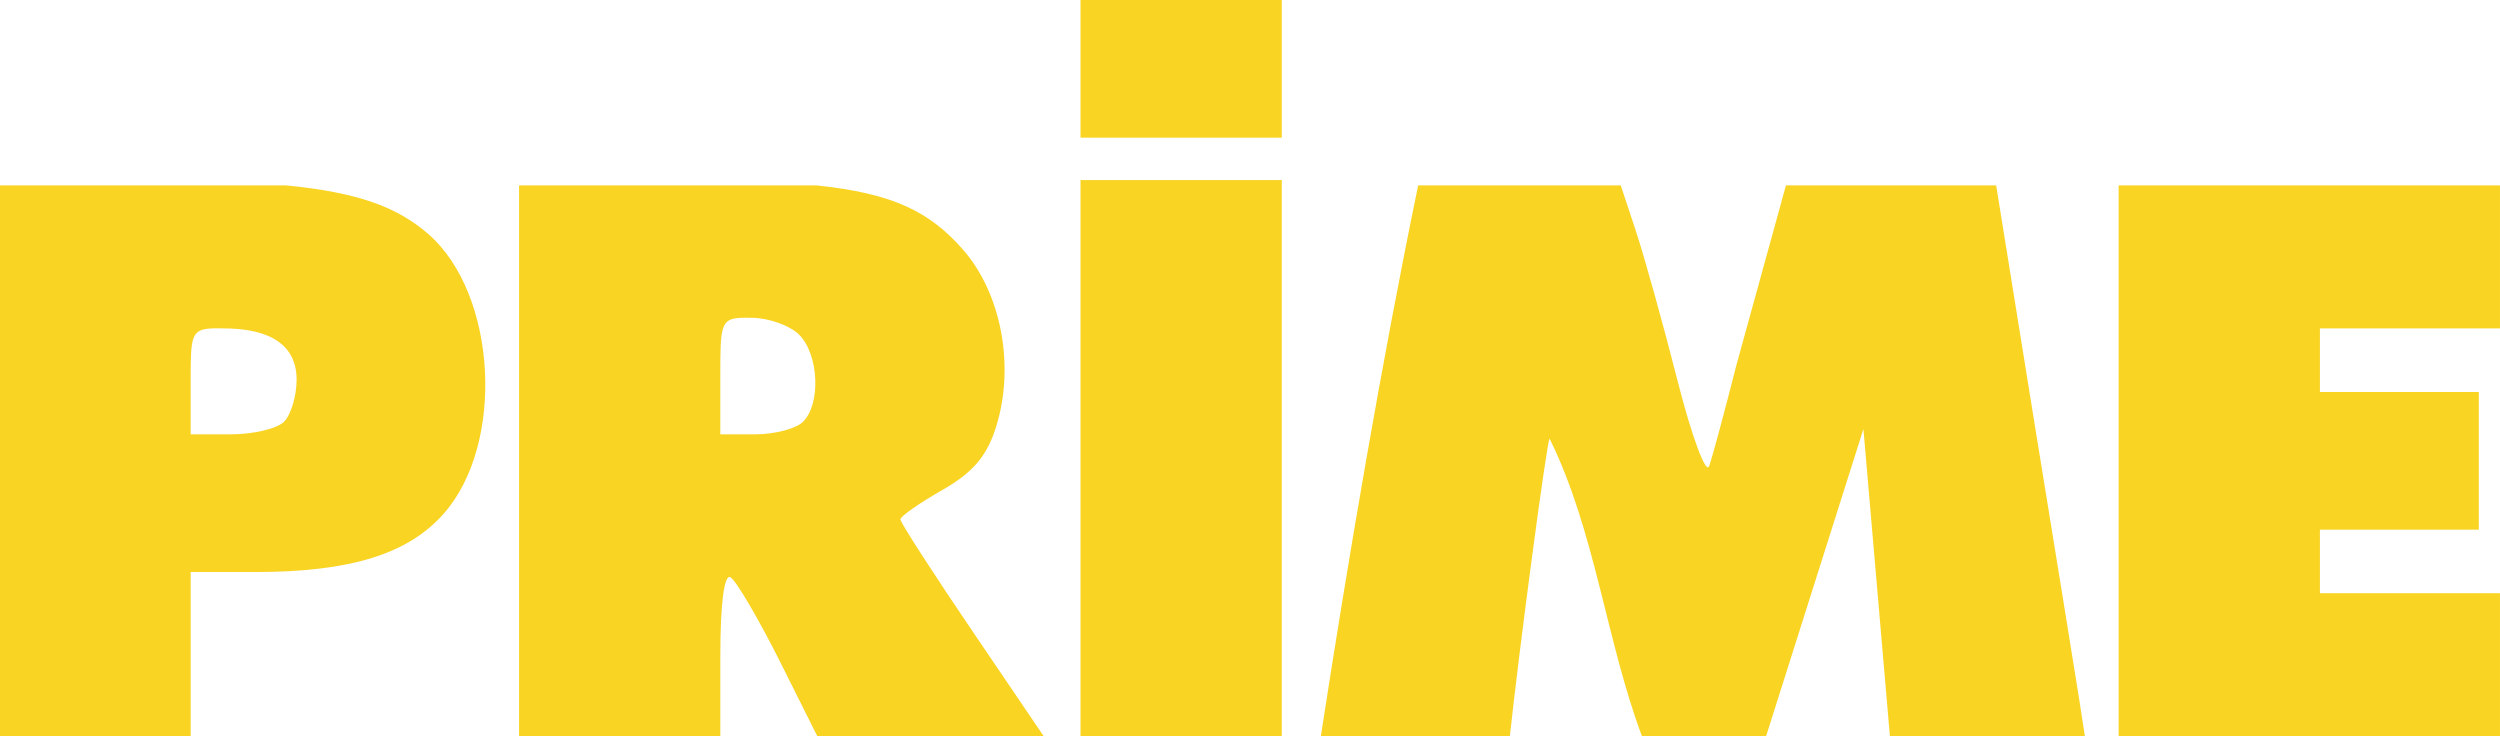 <?xml version="1.0" encoding="UTF-8" standalone="no"?>
<!-- Created with Inkscape (http://www.inkscape.org/) -->

<svg
   xmlns:dc="http://purl.org/dc/elements/1.1/"
   xmlns:cc="http://creativecommons.org/ns#"
   xmlns:rdf="http://www.w3.org/1999/02/22-rdf-syntax-ns#"
   xmlns:svg="http://www.w3.org/2000/svg"
   xmlns="http://www.w3.org/2000/svg"
   xmlns:sodipodi="http://sodipodi.sourceforge.net/DTD/sodipodi-0.dtd"
   xmlns:inkscape="http://www.inkscape.org/namespaces/inkscape"
   version="1.0"
   width="128"
   height="37.695"
   id="svg2"
   inkscape:version="0.48.2 r9819"
   sodipodi:docname="prime.svg">
  <sodipodi:namedview
     pagecolor="#ffffff"
     bordercolor="#666666"
     borderopacity="1"
     objecttolerance="10"
     gridtolerance="10"
     guidetolerance="10"
     inkscape:pageopacity="0"
     inkscape:pageshadow="2"
     inkscape:window-width="640"
     inkscape:window-height="480"
     id="namedview10"
     showgrid="false"
     fit-margin-top="0"
     fit-margin-left="0"
     fit-margin-right="0"
     fit-margin-bottom="0"
     inkscape:zoom="1.84375"
     inkscape:cx="64"
     inkscape:cy="18.847458"
     inkscape:window-x="578"
     inkscape:window-y="467"
     inkscape:window-maximized="0"
     inkscape:current-layer="svg2" />
  <defs
     id="defs4" />
  <g
     id="layer1"
     transform="translate(2.9999999e-7,-45.153)">
    <path
       d="m 55.322,45.153 0,3.525 0,3.525 5.153,0 5.153,0 0,-3.525 0,-3.525 -5.153,0 -5.153,0 z m 0,9.22 0,14.373 0,14.102 10.305,0 0,-14.102 0,-14.373 -5.153,0 -5.153,0 z M -2.9999999e-7,54.644 l 0,14.102 0,14.102 9.763,0 0,-4.068 0,-4.339 3.288,0 c 4.884,0 7.85,-0.918 9.678,-3 3.139,-3.575 2.715,-11.22 -0.78,-14.288 -1.59,-1.396 -3.618,-2.15 -7.305,-2.508 l -14.644,0 z m 26.576,0 0,14.102 0,14.102 10.305,0 0,-4.102 c 0,-2.697 0.199,-4.235 0.525,-4.034 0.29,0.18 1.444,2.148 2.559,4.373 l 1.881,3.763 11.593,0 -3.576,-5.271 c -2.071,-3.05 -3.765,-5.674 -3.763,-5.831 0.002,-0.157 0.973,-0.835 2.153,-1.508 1.597,-0.912 2.309,-1.767 2.78,-3.339 0.924,-3.083 0.216,-6.751 -1.729,-8.966 -1.704,-1.941 -3.574,-2.881 -7.508,-3.288 l -15.22,0 z m 46.034,0 c -1.877,9.078 -3.602,19.254 -4.983,28.203 l 9.678,0 c 0.453,-4.255 1.888,-15.091 2.034,-15.237 2.335,4.742 2.882,10.283 4.729,15.237 l 6.356,0 4.983,-15.729 1.356,15.729 9.983,0 -0.271,-1.763 c -0.171,-1.119 -1.217,-7.525 -2.305,-14.237 l -1.966,-12.203 -10.763,0 -2.542,9.22 c -0.605,2.386 -1.23,4.705 -1.39,5.153 -0.16,0.447 -0.89,-1.505 -1.61,-4.339 -0.721,-2.834 -1.685,-6.312 -2.153,-7.729 l -0.763,-2.305 -10.373,0 z m 35.864,0 0,14.102 0,14.102 19.525,0 0,-3.525 0,-3.797 -4.61,0 -4.61,0 0,-1.627 0,-1.627 4.068,0 4.068,0 0,-3.525 0,-3.525 -4.068,0 -4.068,0 0,-1.627 0,-1.627 4.61,0 4.61,0 0,-3.797 0,-3.525 -19.525,0 z m -70.525,6.78 c 0.15,-0.007 0.33,0 0.525,0 0.874,0 1.972,0.396 2.441,0.864 1.009,1.009 1.125,3.536 0.203,4.458 -0.358,0.358 -1.456,0.644 -2.441,0.644 l -1.797,0 0,-2.983 c 0,-2.57 0.015,-2.934 1.068,-2.983 z m -27.068,0.542 c 0.157,-0.006 0.338,0 0.542,0 2.48,0 3.763,0.898 3.763,2.627 0,0.825 -0.286,1.795 -0.644,2.153 -0.358,0.358 -1.578,0.644 -2.712,0.644 l -2.068,0 0,-2.712 c 0,-2.331 0.019,-2.666 1.119,-2.712 z"
       id="path3938"
       style="fill:#f9d423;fill-opacity:1"
       inkscape:connector-curvature="0" />
  </g>
</svg>
